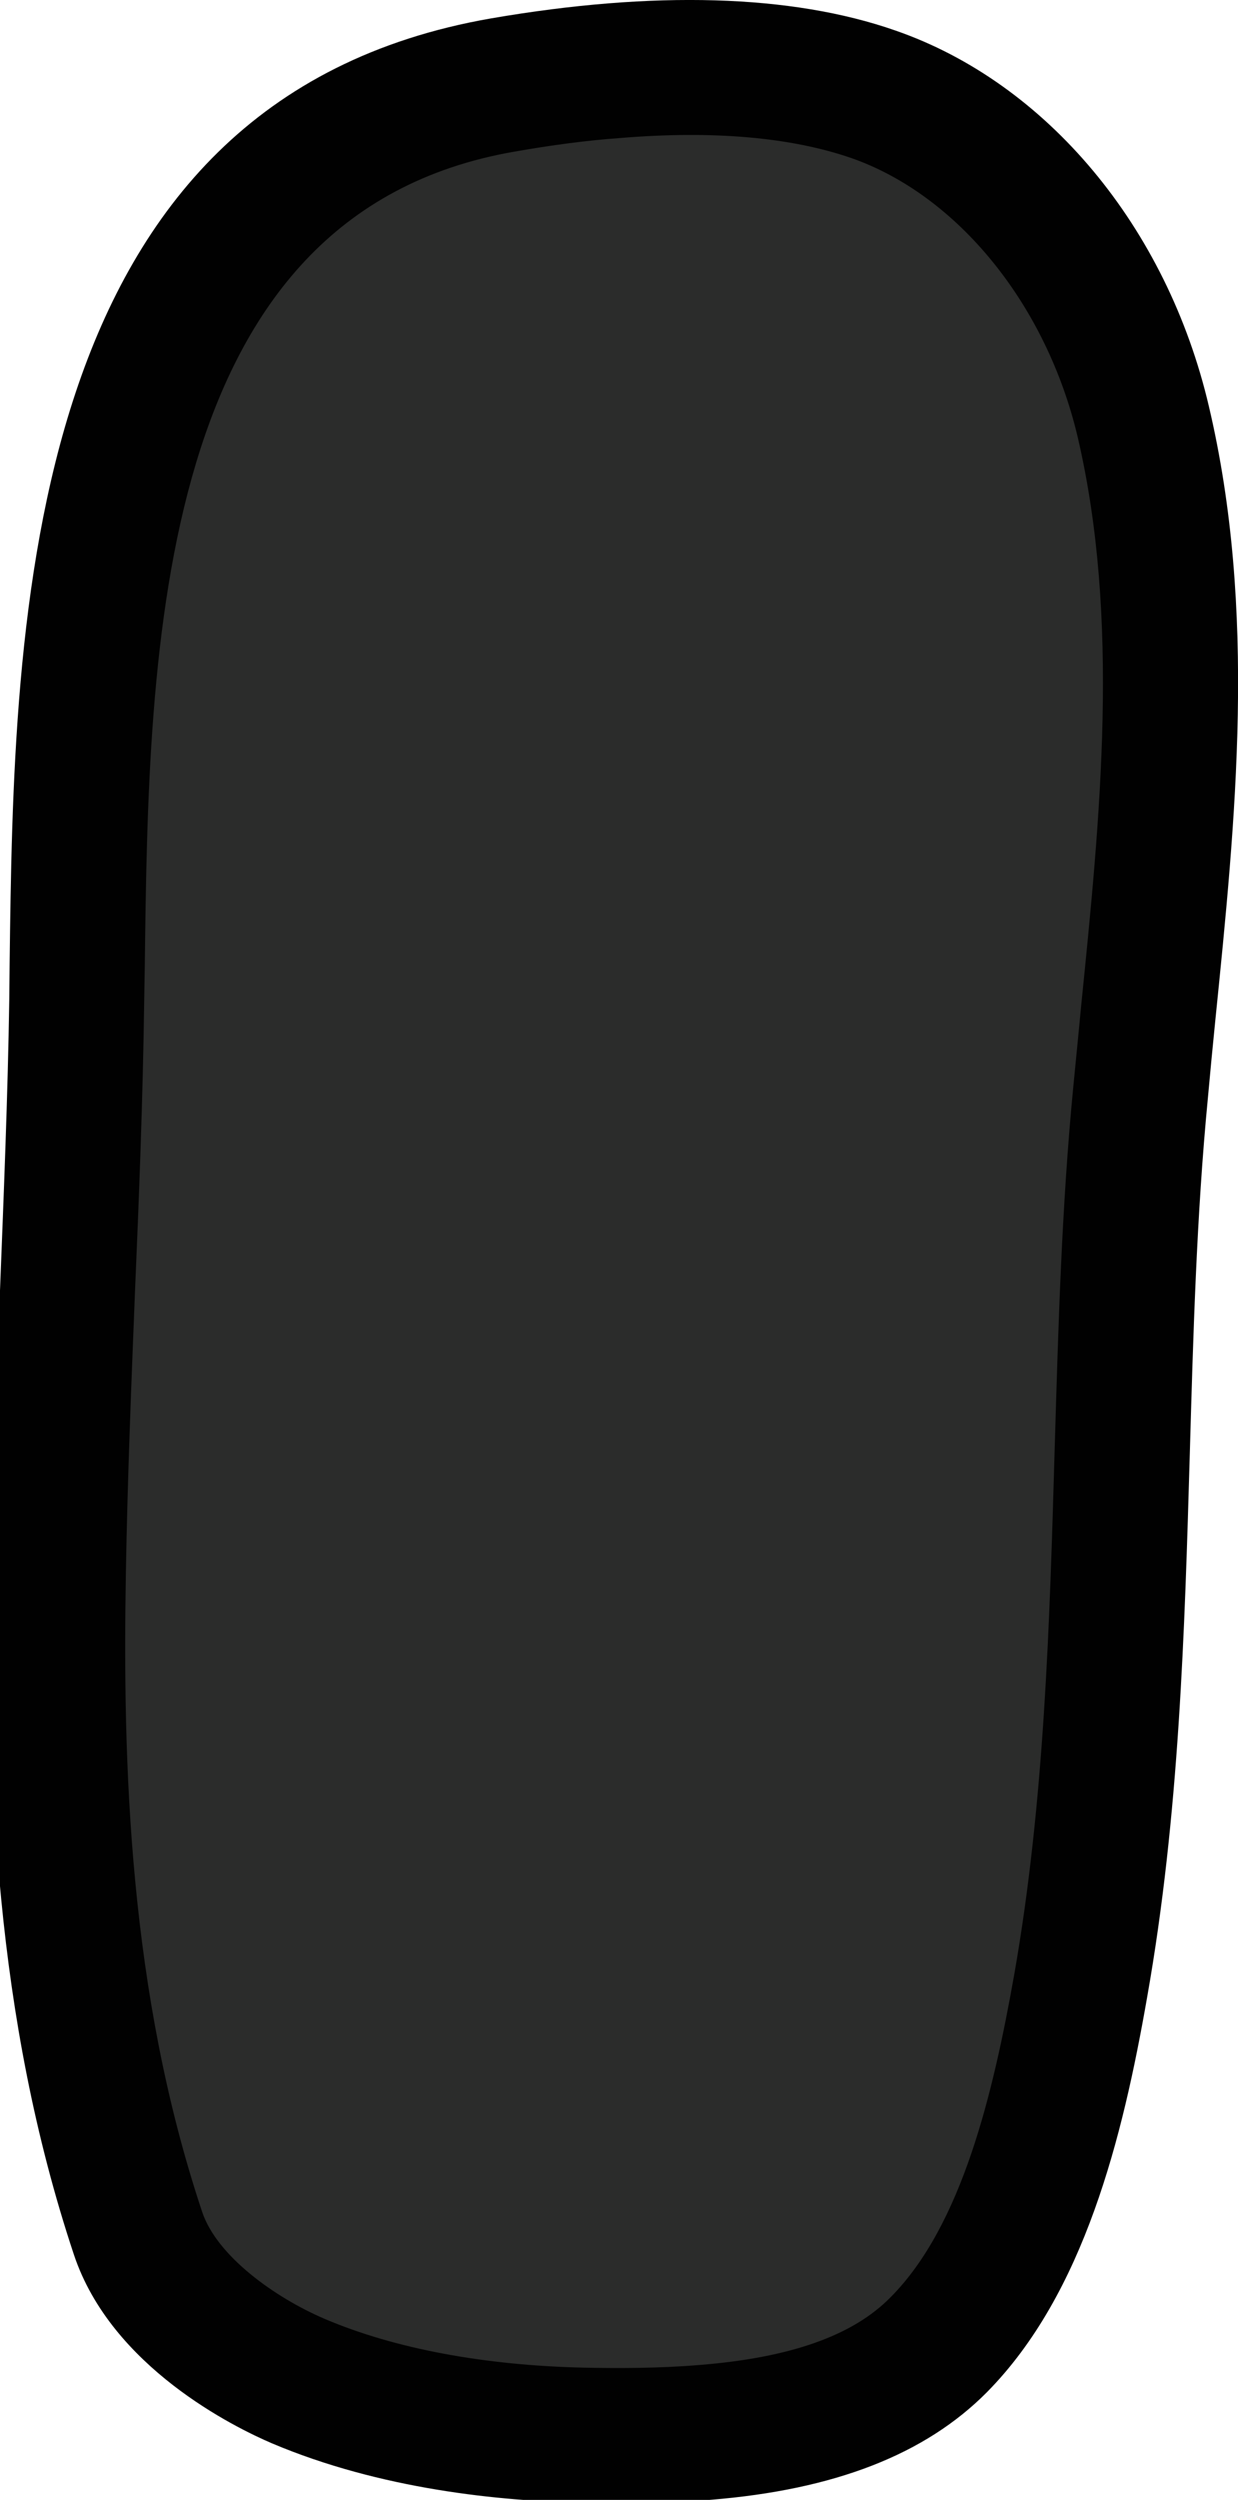 <?xml version="1.0" encoding="utf-8"?>
<!-- Generator: Adobe Illustrator 15.0.0, SVG Export Plug-In . SVG Version: 6.00 Build 0)  -->
<!DOCTYPE svg PUBLIC "-//W3C//DTD SVG 1.1//EN" "http://www.w3.org/Graphics/SVG/1.1/DTD/svg11.dtd">
<svg version="1.1" id="Layer_1" xmlns="http://www.w3.org/2000/svg" xmlns:xlink="http://www.w3.org/1999/xlink" x="0px" y="0px"
	 width="24.427px" height="49.311px" viewBox="272.833 258.229 24.427 49.311"
	 enable-background="new 272.833 258.229 24.427 49.311" xml:space="preserve">
<g>
	<g>
		<path fill="#2B2C2B" d="M285.064,260.249c-0.683,0.052-1.403,0.147-2.148,0.277c-7.332,1.27-7.44,10.104-7.526,16.555
			l-0.014,0.738c-0.026,1.997-0.109,4.018-0.187,5.974c-0.077,1.856-0.153,3.772-0.188,5.652c-0.066,3.924,0.065,8.545,1.555,13.016
			c0.298,0.896,1.468,1.74,2.5,2.178c1.427,0.611,3.254,0.949,5.285,0.992c0.648,0.01,1.493,0.016,2.342-0.05
			c1.847-0.149,3.123-0.605,3.897-1.39c1.451-1.463,2.084-4.146,2.51-6.576c0.621-3.508,0.723-7.145,0.824-10.664
			c0.068-2.426,0.145-4.936,0.381-7.425c0.05-0.527,0.104-1.06,0.158-1.594c0.392-3.875,0.797-7.886-0.074-11.601
			c-0.633-2.693-2.441-4.92-4.607-5.676C288.547,260.23,286.963,260.093,285.064,260.249z"/>
	</g>
	<g>
		<path fill="#010101" d="M286.848,307.539L286.848,307.539c-0.94,0.078-1.849,0.066-2.535,0.055
			c-1.607-0.029-3.976-0.263-6.115-1.17c-0.727-0.311-3.167-1.5-3.907-3.722c-1.569-4.714-1.708-9.474-1.641-13.503
			c0.034-1.854,0.108-3.727,0.184-5.541c0.073-1.873,0.153-3.814,0.182-5.717l0.007-0.71c0.086-6.783,0.22-17.03,9.504-18.64
			c3.198-0.55,5.923-0.477,7.976,0.241c2.984,1.035,5.354,3.876,6.182,7.41c0.949,4.029,0.531,8.14,0.127,12.118
			c-0.052,0.514-0.1,1.021-0.146,1.526c-0.225,2.324-0.291,4.716-0.357,7.021c-0.102,3.508-0.207,7.13-0.842,10.719
			c-0.482,2.762-1.24,5.844-3.162,7.791C291.088,306.643,289.305,307.34,286.848,307.539z M285.064,260.952
			c-0.659,0.047-1.359,0.141-2.081,0.268c-7.103,1.232-7.215,9.792-7.293,16.048l-0.012,0.714c-0.026,1.933-0.103,3.892-0.184,5.787
			c-0.071,1.8-0.146,3.655-0.177,5.476c-0.066,3.805,0.06,8.281,1.505,12.615c0.289,0.865,1.424,1.685,2.42,2.111
			c1.385,0.589,3.154,0.918,5.125,0.961c0.622,0.012,1.446,0.016,2.265-0.053c1.796-0.143,3.031-0.578,3.777-1.34
			c1.408-1.42,2.021-4.022,2.438-6.375c0.596-3.402,0.697-6.926,0.795-10.333c0.07-2.354,0.135-4.787,0.371-7.195
			c0.049-0.515,0.102-1.027,0.15-1.546c0.381-3.759,0.773-7.645-0.067-11.243c-0.618-2.613-2.369-4.769-4.47-5.502
			C288.439,260.936,286.904,260.799,285.064,260.952z"/>
	</g>
</g>
</svg>
